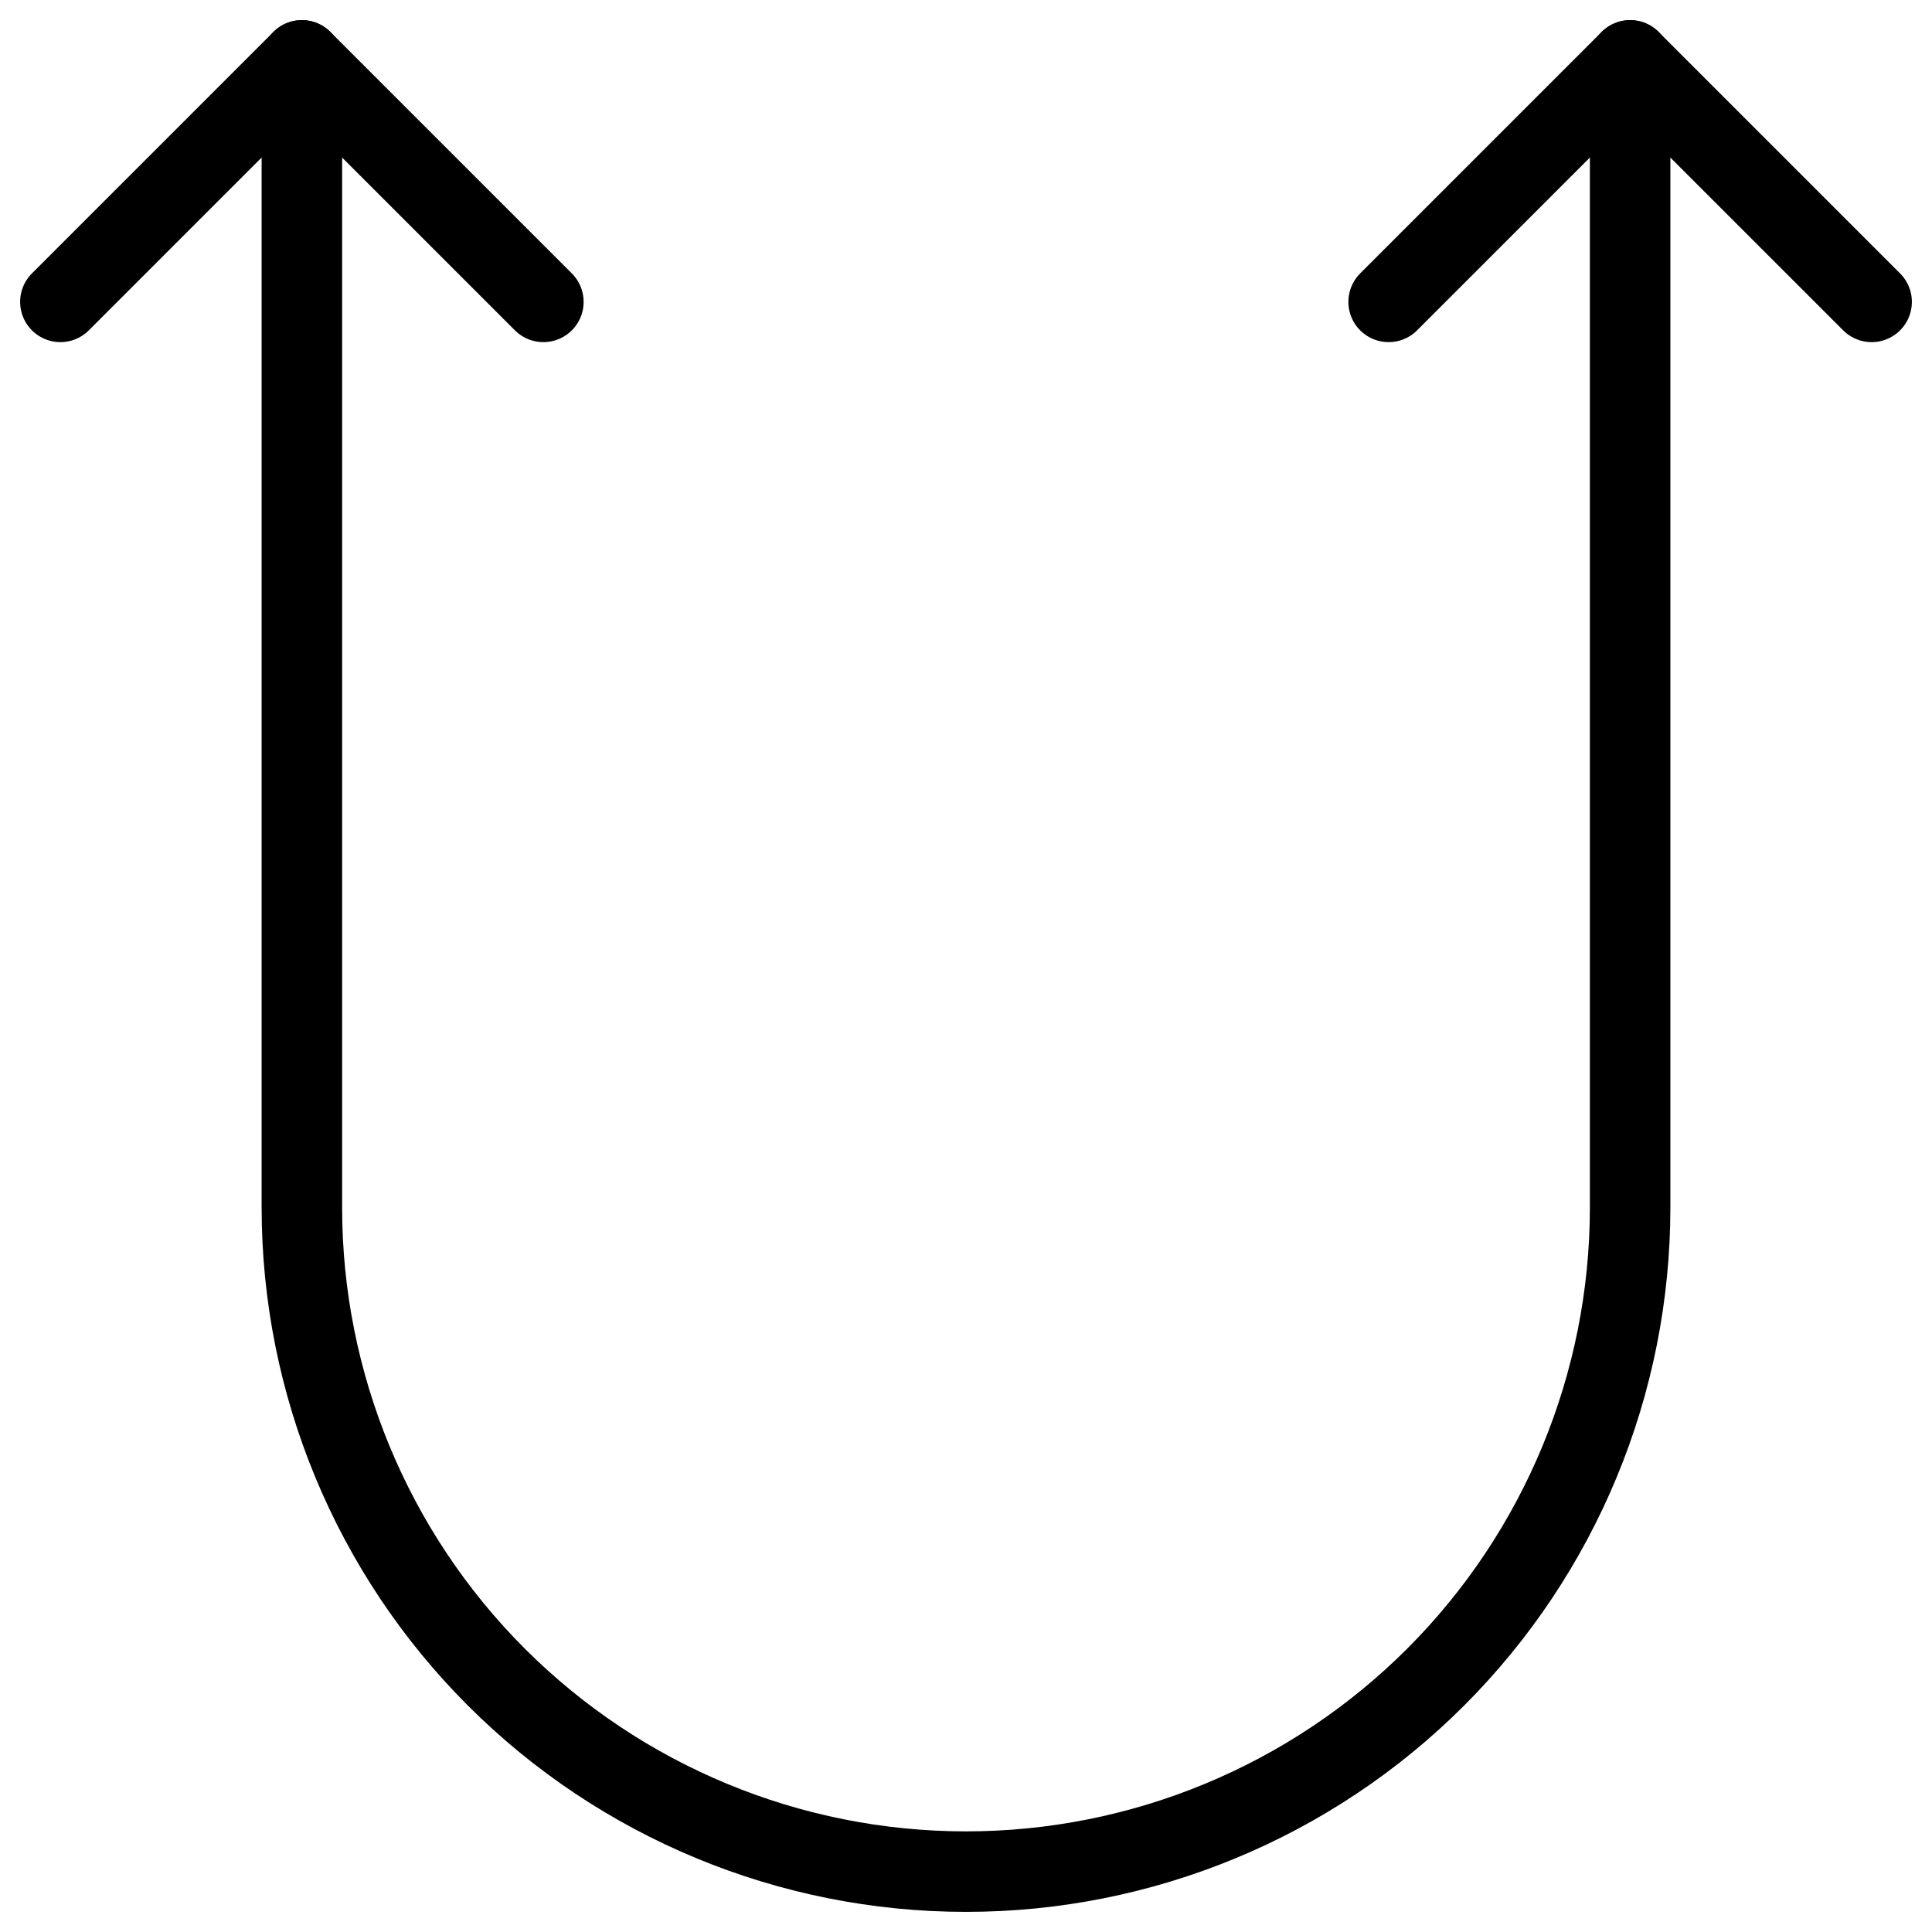 <svg xmlns="http://www.w3.org/2000/svg" fill="none" viewBox="0 0 24 24" id="Diagram-Up-Double--Streamline-Ultimate">
  <desc>
    Diagram Up Double Streamline Icon: https://streamlinehq.com
  </desc>
  <path stroke="#000000" stroke-linecap="round" stroke-linejoin="round" d="m23.25 3.75 -3 -3 -3 3" stroke-width="1"></path>
  <path stroke="#000000" stroke-linecap="round" stroke-linejoin="round" d="m6.75 3.75 -3 -3 -3 3" stroke-width="1"></path>
  <path stroke="#000000" stroke-linecap="round" stroke-linejoin="round" d="M20.25 0.75V15c0 2.188 -0.869 4.287 -2.416 5.834C16.287 22.381 14.188 23.25 12 23.25c-2.188 0 -4.286 -0.869 -5.834 -2.416C4.619 19.287 3.75 17.188 3.75 15V0.75" stroke-width="1"></path>
</svg>